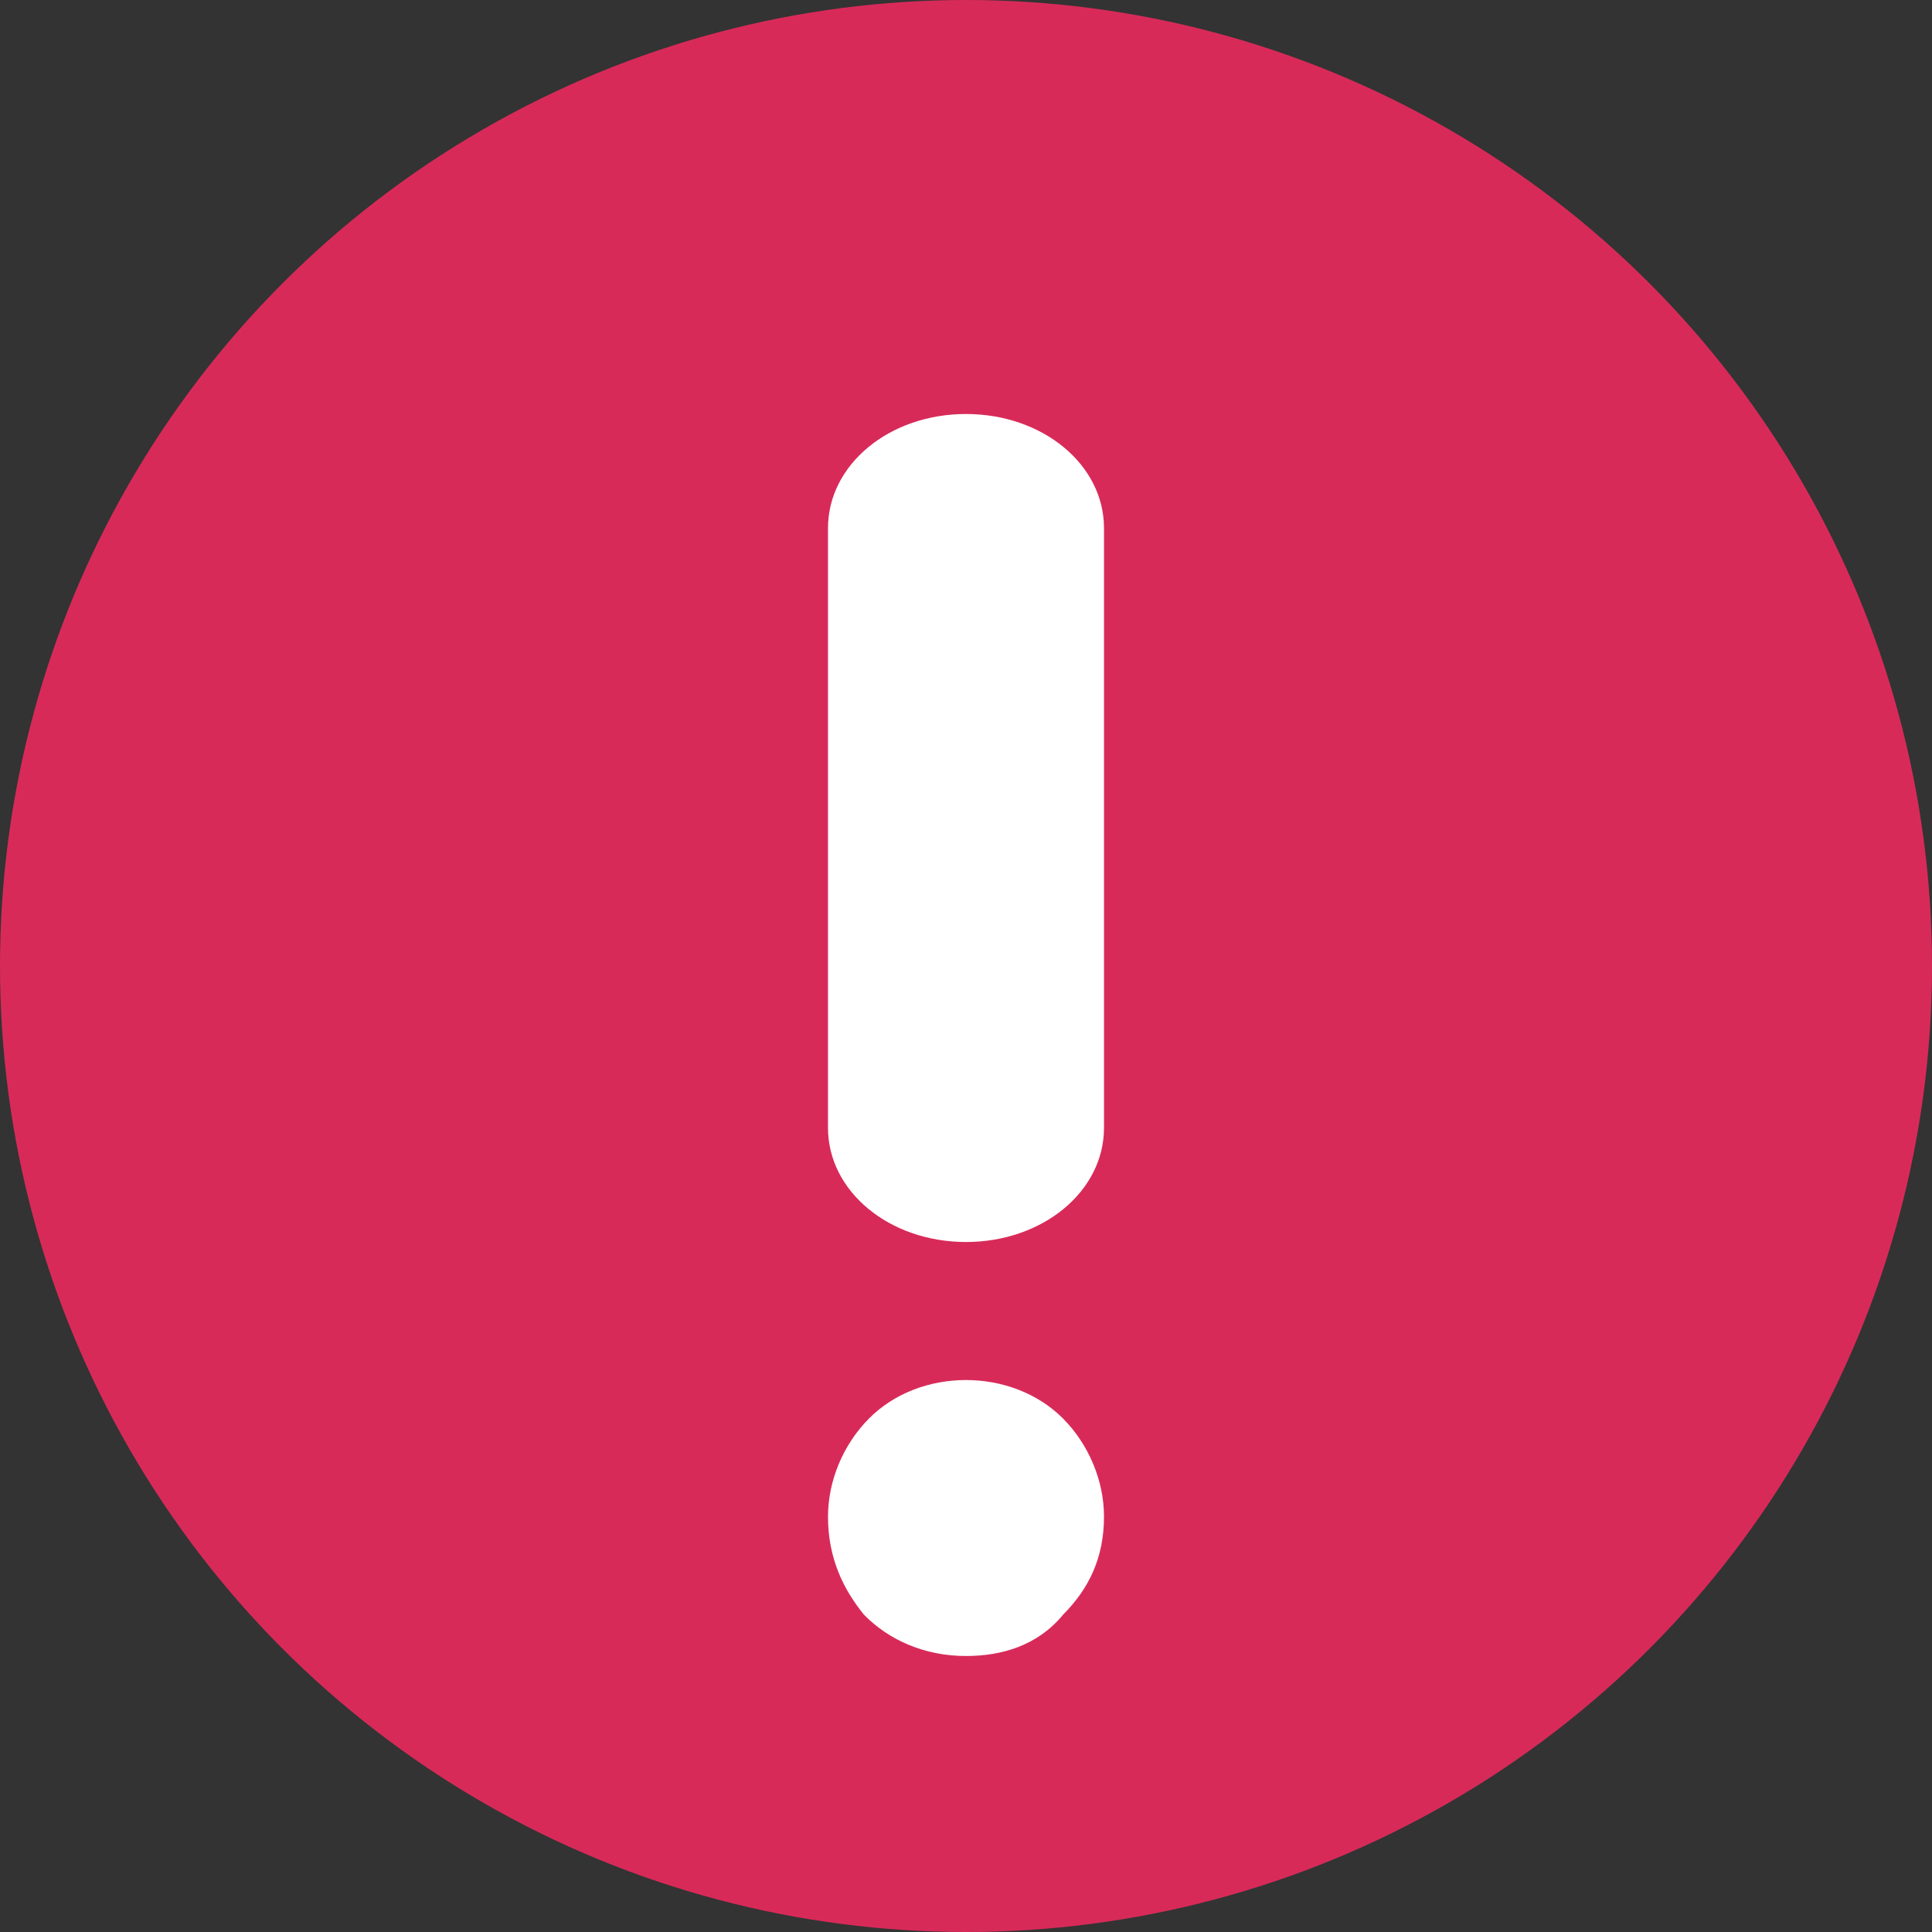 <svg xmlns="http://www.w3.org/2000/svg" width="14" height="14" viewBox="0 0 14 14">
    <rect x="0" y="0" width="14" height="14" fill="#333333" stroke="none"/>
    <g fill="none" fill-rule="evenodd">
        <g>
            <g transform="translate(-350, -451) translate(350, 451)">
                <circle cx="7" cy="7" r="7" fill="#D82A59"/>
                <g fill="#FFF" fill-rule="nonzero">
                    <path d="M1 9c-.296 0-.556-.112-.74-.3C.11 8.515 0 8.29 0 7.99c0-.261.111-.523.296-.71.37-.373 1.037-.373 1.408 0 .185.187.296.449.296.71 0 .3-.111.524-.296.71-.185.225-.445.3-.704.3zM1 6c-.556 0-1-.367-1-.827V.827C0 .367.444 0 1 0s1 .367 1 .827v4.346C2 5.633 1.556 6 1 6z" transform="translate(6, 3)"/>
                </g>
            </g>
        </g>
    </g>
</svg>
